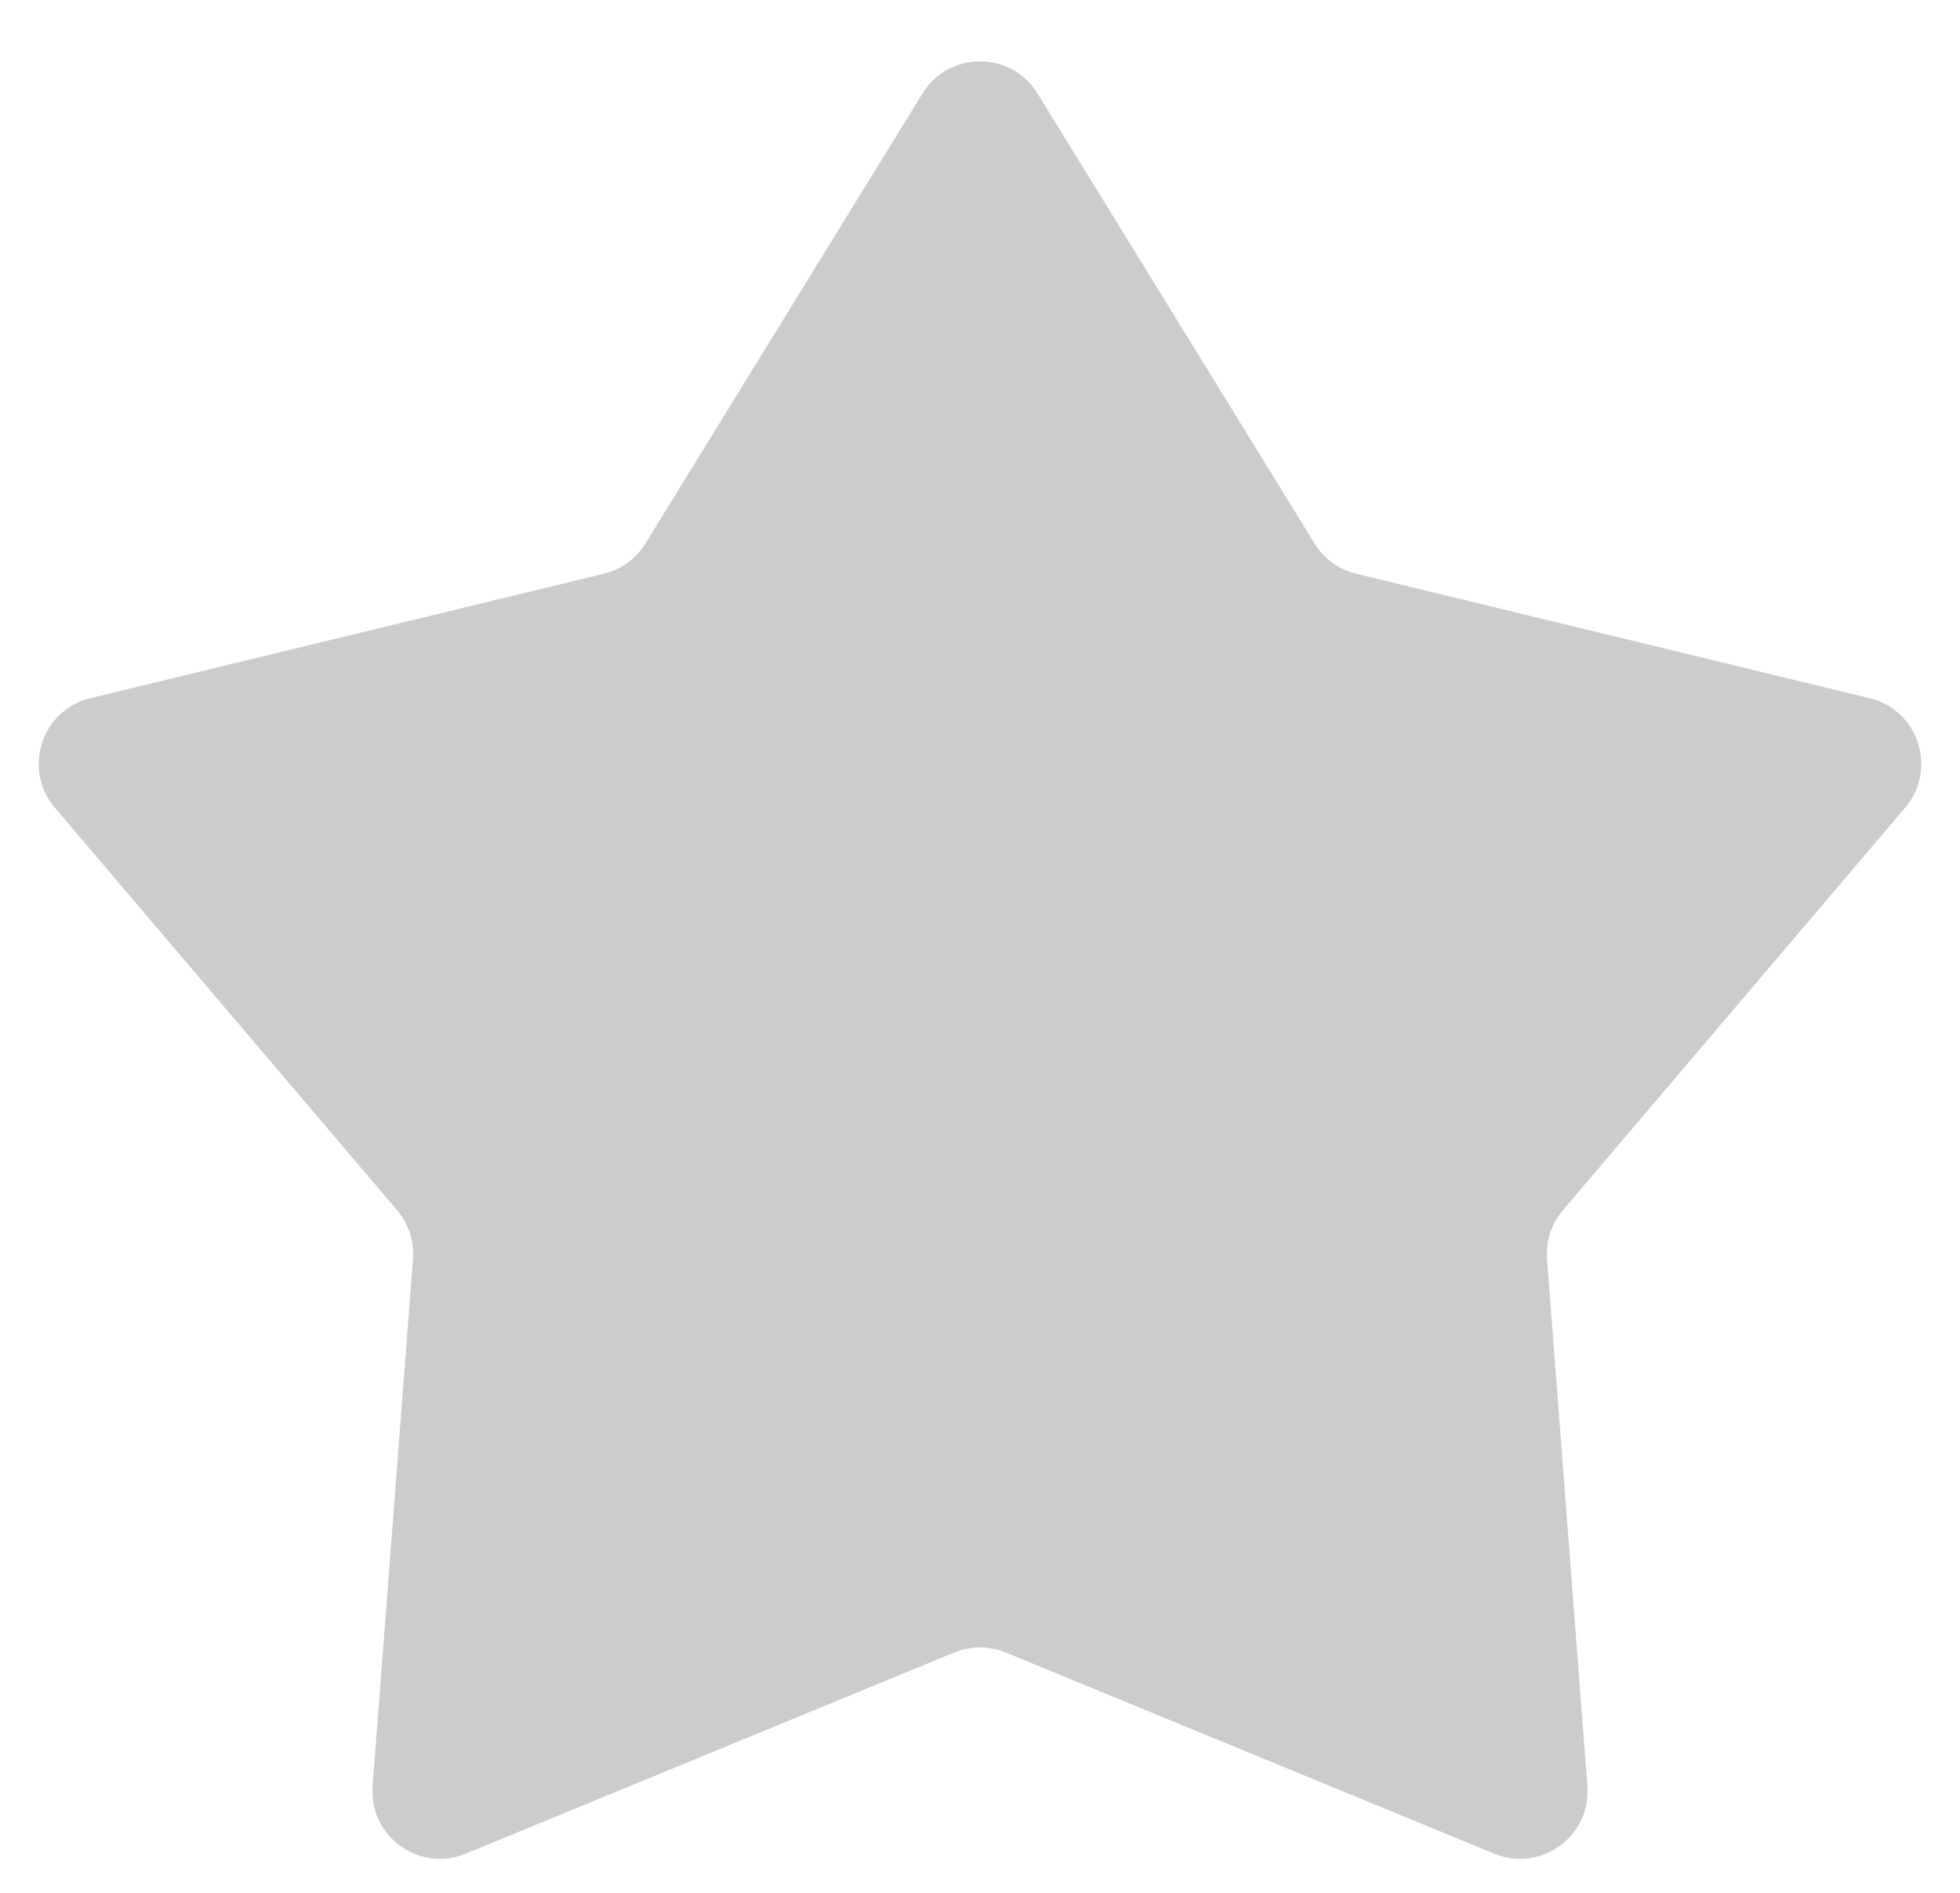 <svg width="29" height="28" viewBox="0 0 29 28" fill="none" xmlns="http://www.w3.org/2000/svg">
<path d="M13.649 1.383C14.039 0.749 14.961 0.749 15.351 1.383L19.45 8.039C19.588 8.264 19.81 8.425 20.066 8.487L27.663 10.328C28.387 10.503 28.672 11.38 28.189 11.947L23.125 17.902C22.954 18.103 22.87 18.363 22.89 18.626L23.487 26.42C23.544 27.163 22.798 27.705 22.109 27.421L14.881 24.445C14.637 24.345 14.363 24.345 14.119 24.445L6.891 27.421C6.202 27.705 5.456 27.163 5.513 26.42L6.11 18.626C6.13 18.363 6.046 18.103 5.875 17.902L0.811 11.947C0.328 11.38 0.613 10.503 1.337 10.328L8.934 8.487C9.19 8.425 9.412 8.264 9.55 8.039L13.649 1.383Z" fill="#CCCCCC"/>
</svg>
